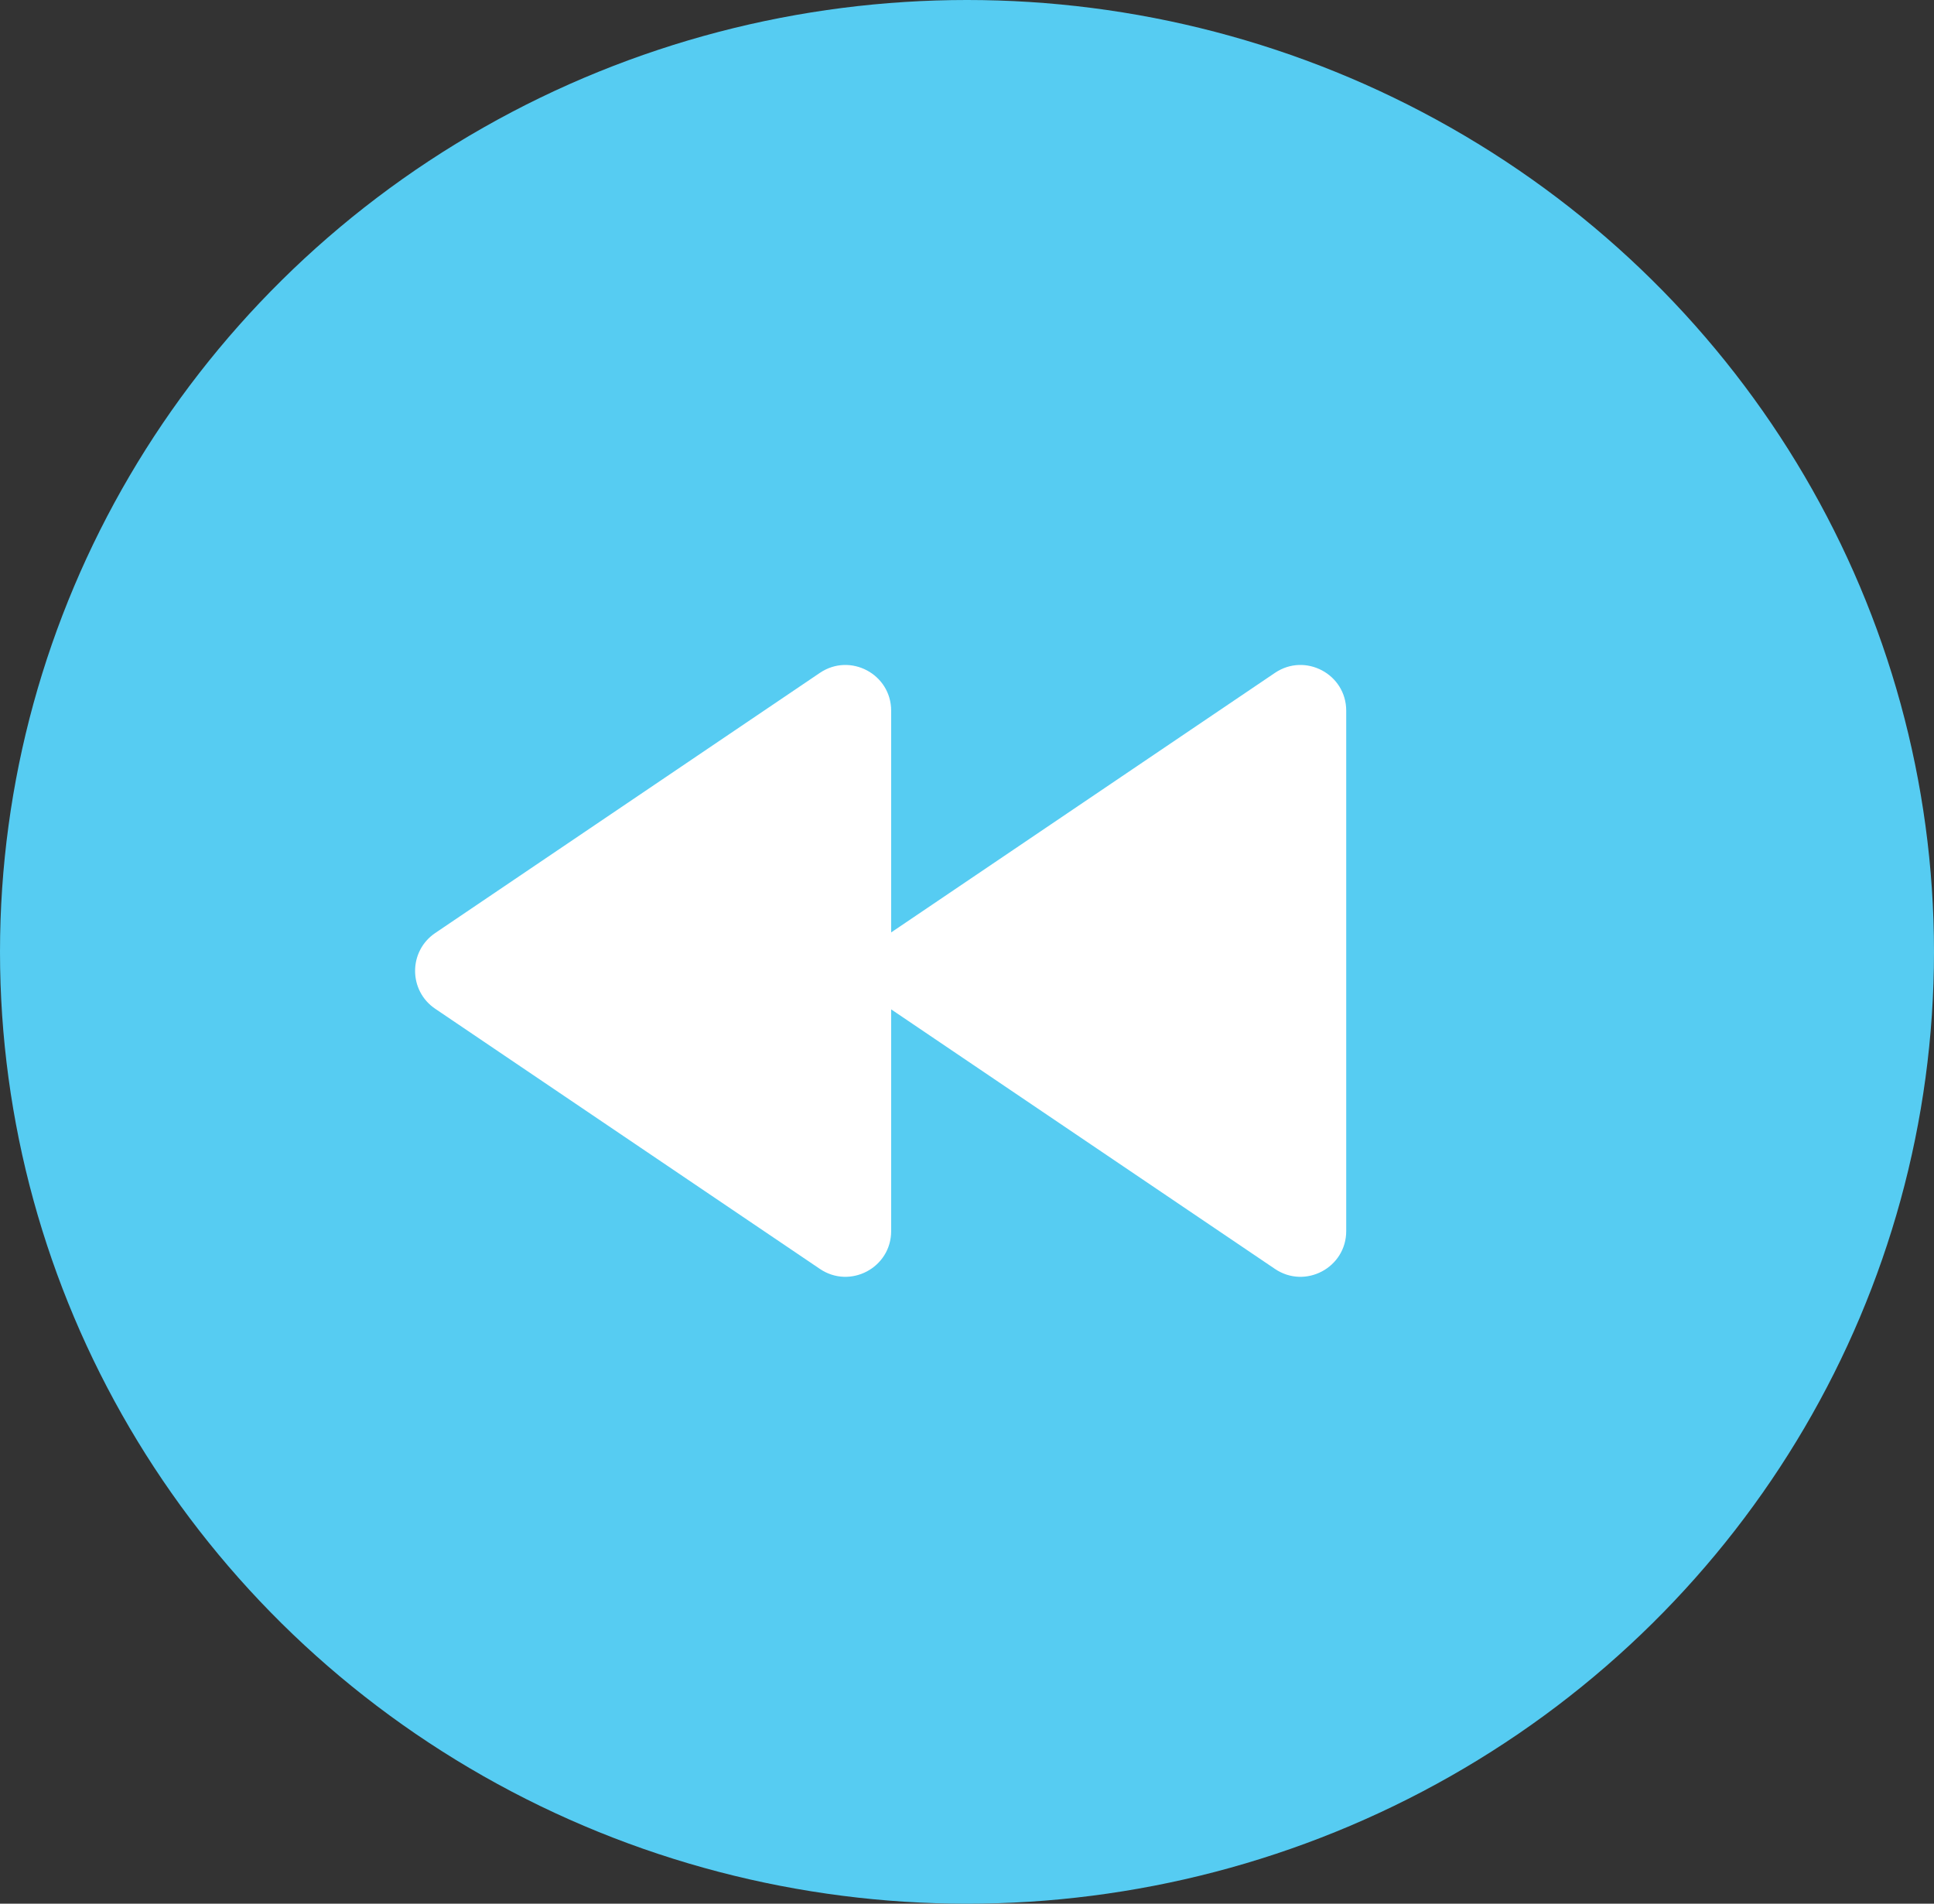 <svg width="127" height="125" viewBox="0 0 127 125" fill="none"
    xmlns="http://www.w3.org/2000/svg">
    <rect x="0" y="0" width="127" height="125" fill="#333333" stroke="none"/>
    <ellipse cx="63.5" cy="62.5" rx="63.5" ry="62.5" fill="#56CCF2"/>
    <path d="M28.577 66.235C26.818 65.045 26.818 62.455 28.577 61.265L53.839 44.182C55.831 42.835 58.52 44.262 58.52 46.667V80.833C58.52 83.238 55.831 84.665 53.839 83.318L28.577 66.235Z" fill="white"/>
    <path d="M58.459 66.235C56.7 65.045 56.7 62.455 58.459 61.265L83.721 44.182C85.714 42.835 88.402 44.262 88.402 46.667V80.833C88.402 83.238 85.714 84.665 83.721 83.318L58.459 66.235Z" fill="white"/>
</svg>
